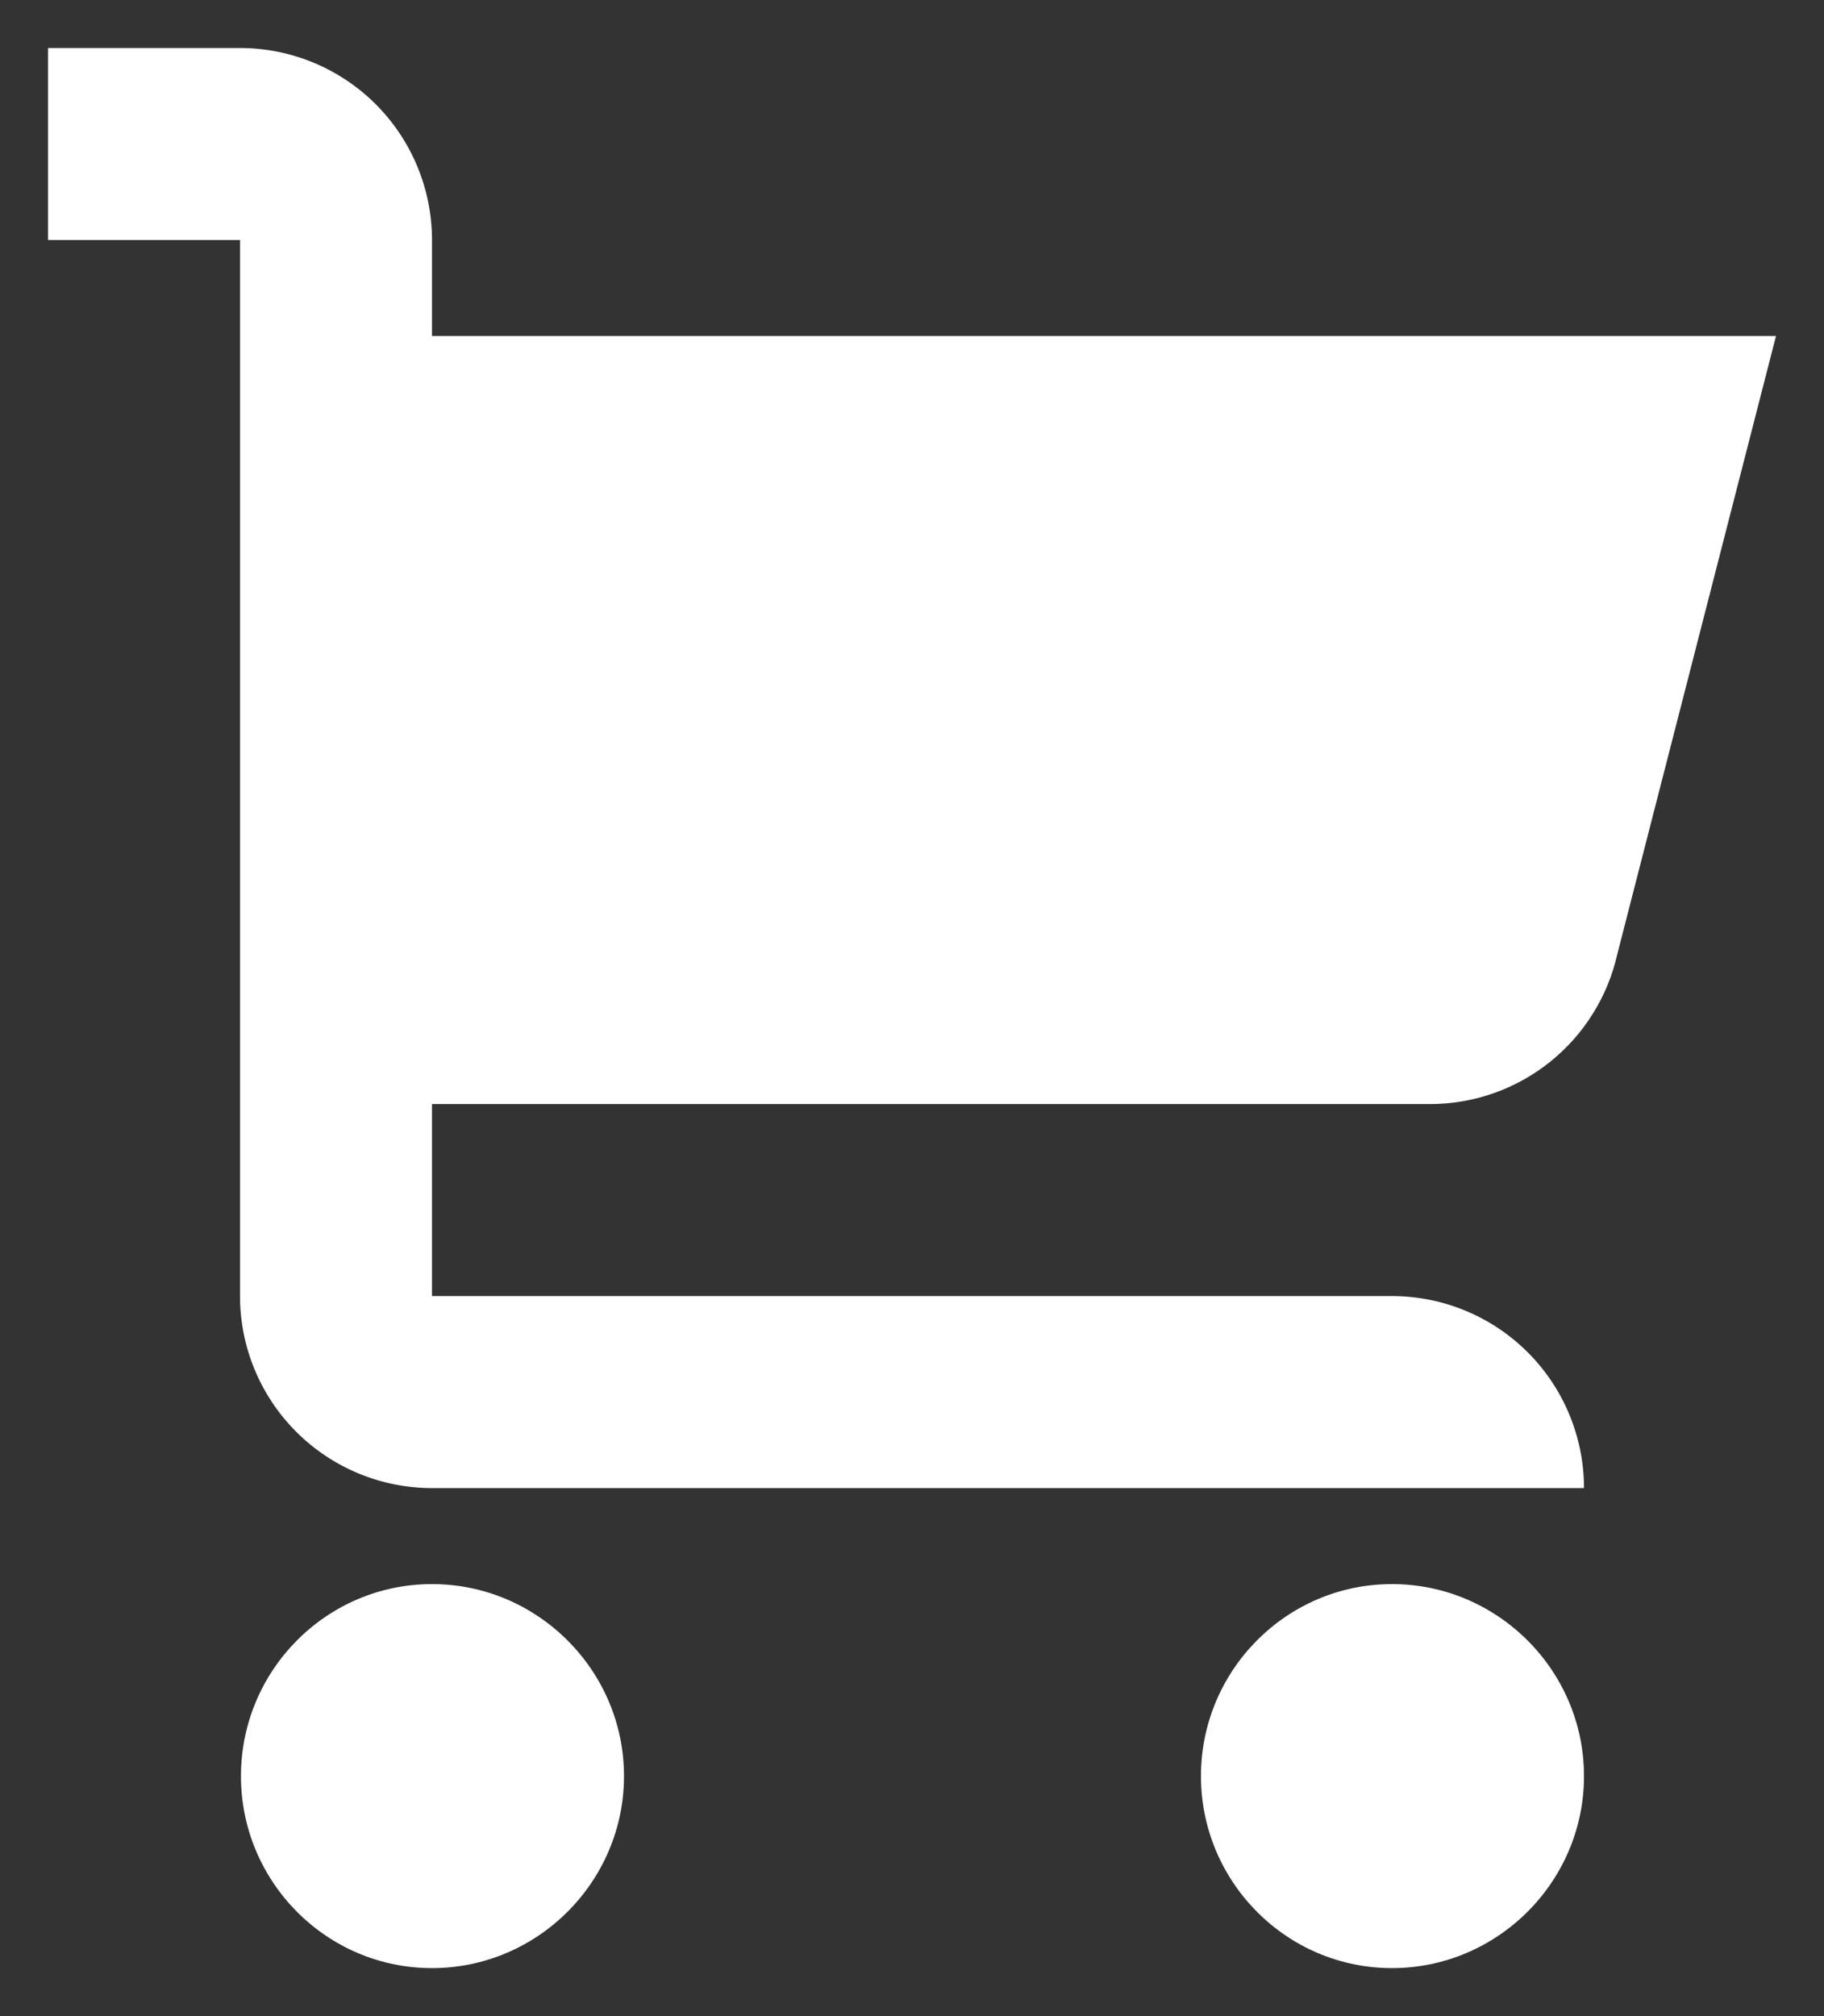 <svg width="19" height="21" viewBox="0 0 19 21" fill="none" xmlns="http://www.w3.org/2000/svg">
<rect x="0" y="0" width="19" height="21" fill="#333333" stroke="none"/>
<path d="M6.5 18.5C6.5 19.6 5.6 20.5 4.5 20.5C3.4 20.5 2.51 19.6 2.51 18.5C2.51 17.4 3.4 16.5 4.5 16.5C5.6 16.5 6.5 17.4 6.5 18.5ZM14.5 16.5C13.4 16.5 12.51 17.4 12.51 18.5C12.51 19.6 13.4 20.5 14.5 20.5C15.6 20.5 16.5 19.6 16.5 18.5C16.5 17.4 15.6 16.5 14.5 16.5ZM14.896 11.5C15.351 11.5 15.792 11.345 16.147 11.06C16.502 10.775 16.749 10.378 16.848 9.934L18.5 3.5H4.5V2.5C4.5 1.97 4.289 1.461 3.914 1.086C3.539 0.711 3.03 0.5 2.5 0.5H0.5V2.5H2.5V13.5C2.5 14.03 2.711 14.539 3.086 14.914C3.461 15.289 3.97 15.5 4.5 15.5H16.5C16.5 14.97 16.289 14.461 15.914 14.086C15.539 13.711 15.03 13.5 14.5 13.5H4.5V11.5H14.896Z" fill="white"/>
</svg>
